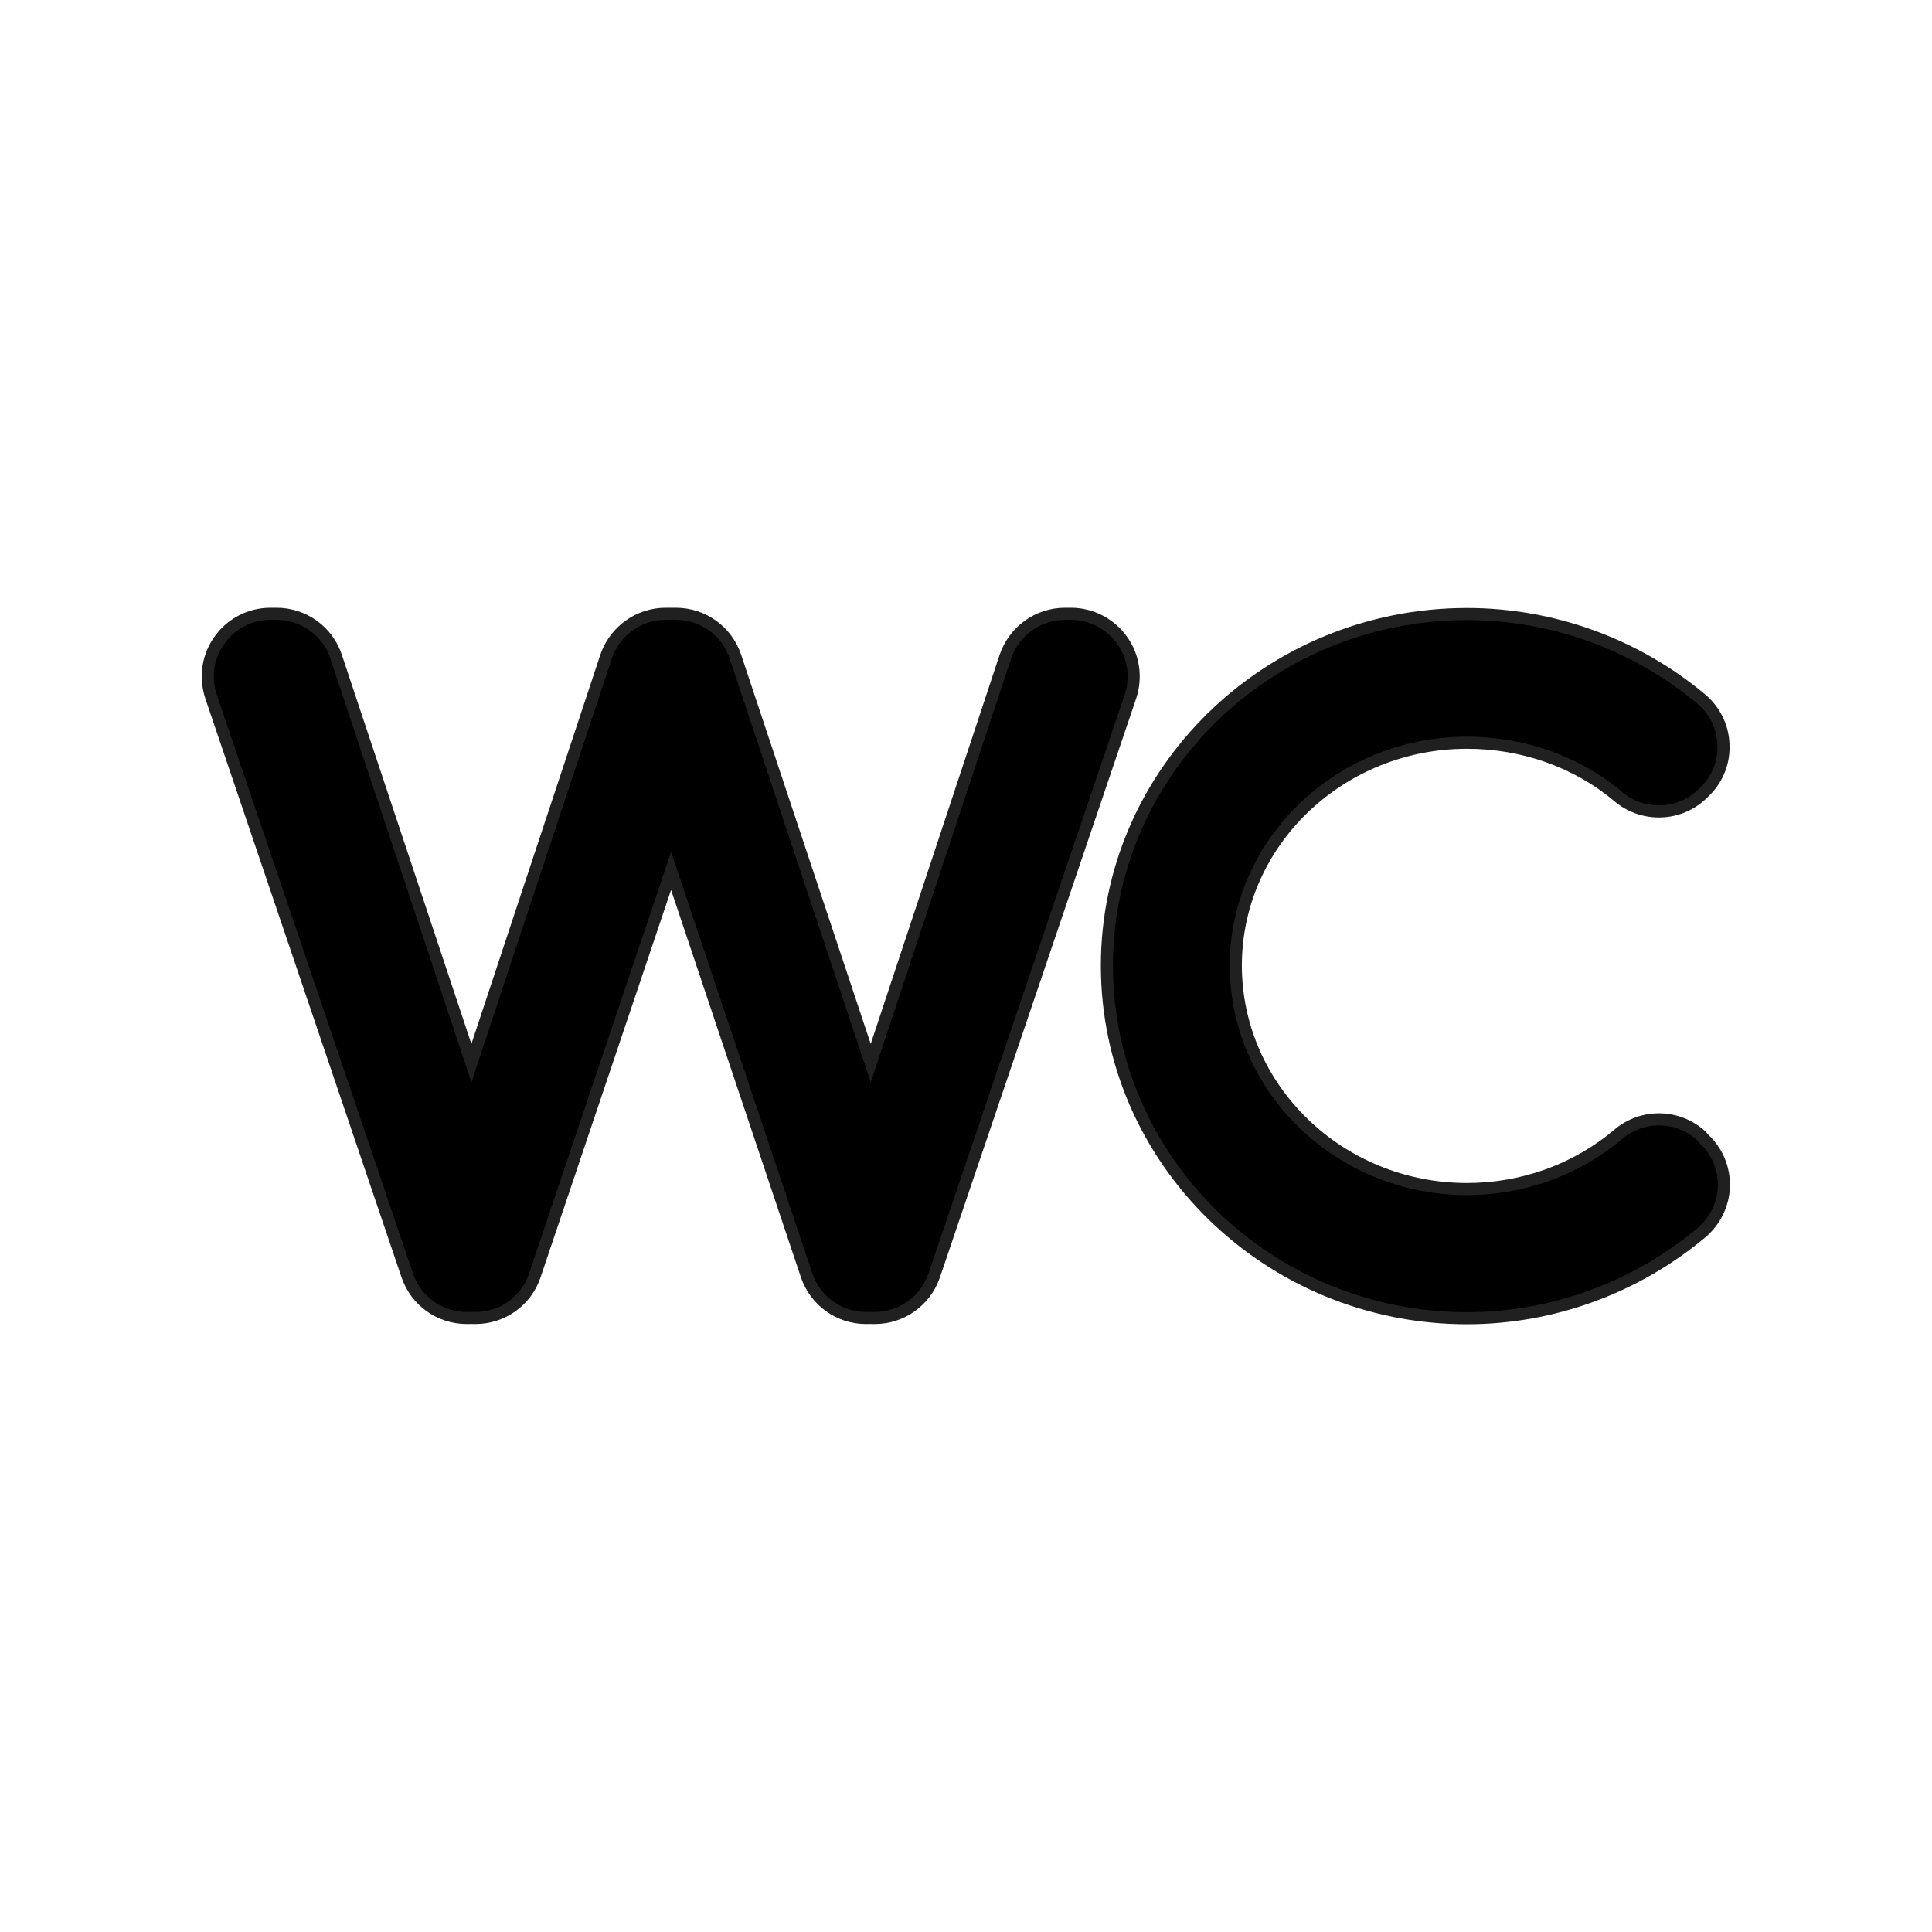 <?xml version="1.0" encoding="UTF-8" standalone="no"?>
<svg
   xmlns:dc="http://purl.org/dc/elements/1.1/"
   xmlns:cc="http://creativecommons.org/ns#"
   xmlns:rdf="http://www.w3.org/1999/02/22-rdf-syntax-ns#"
   xmlns:svg="http://www.w3.org/2000/svg"
   xmlns="http://www.w3.org/2000/svg"
   width="32"
   height="32"
   viewBox="0 0 8.467 8.467"
   version="1.1"
   id="svg8">
  <defs
     id="defs9366" />
  <path
     id="path9356"
     d="m 4.917,2.805 c -0.052,-0.072 -0.135,-0.115 -0.223,-0.115 h -0.027 c -0.118,0 -0.223,0.076 -0.261,0.188 l -0.59,1.781 -0.593,-1.781 c -0.037,-0.112 -0.142,-0.188 -0.261,-0.188 h -0.018 c -0.001,0 -0.002,7e-5 -0.003,7e-5 -0.001,0 -0.002,-7e-5 -0.003,-7e-5 h -0.021 c -0.118,0 -0.223,0.076 -0.261,0.188 l -0.59,1.781 -0.593,-1.781 c -0.037,-0.112 -0.142,-0.188 -0.261,-0.188 h -0.027 c -0.089,0 -0.172,0.043 -0.223,0.115 -0.052,0.072 -0.065,0.164 -0.037,0.248 l 0.86,2.537 c 0.038,0.111 0.142,0.186 0.26,0.186 h 0.011 c 0.003,0 0.006,-1.7e-4 0.01,-3e-4 0.003,1.3e-4 0.006,3e-4 0.01,3e-4 h 0.008 c 0.118,0 0.223,-0.075 0.26,-0.187 l 0.597,-1.772 0.594,1.772 c 0.038,0.112 0.142,0.187 0.26,0.187 h 0.011 c 0.003,0 0.006,-1.7e-4 0.01,-3e-4 0.003,1.3e-4 0.006,3e-4 0.01,3e-4 h 0.008 c 0.118,0 0.222,-0.075 0.26,-0.186 l 0.86,-2.537 c 0.028,-0.084 0.015,-0.176 -0.037,-0.248 z"
     style="fill:#000000;fill-opacity:1;stroke:#202020;stroke-width:0.053;stroke-miterlimit:4;stroke-dasharray:none;stroke-opacity:1" />
  <path
     id="path9358"
     d="m 7.457,4.979 c -0.102,-0.095 -0.259,-0.098 -0.365,-0.008 -0.183,0.155 -0.418,0.24 -0.663,0.24 -0.559,0 -1.013,-0.44 -1.013,-0.98 0,-0.538 0.455,-0.976 1.013,-0.976 0.247,0 0.483,0.084 0.663,0.236 0.109,0.092 0.271,0.086 0.372,-0.015 l 0.009,-0.009 c 0.055,-0.054 0.084,-0.129 0.08,-0.206 -0.003,-0.077 -0.039,-0.149 -0.098,-0.198 -0.287,-0.24 -0.651,-0.372 -1.026,-0.372 -0.87,0 -1.578,0.691 -1.578,1.541 0,0.852 0.708,1.545 1.578,1.545 0.374,0 0.739,-0.133 1.028,-0.375 0.06,-0.051 0.096,-0.125 0.098,-0.203 0.002,-0.079 -0.03,-0.155 -0.088,-0.208 z"
     style="fill:#000000;fill-opacity:1;stroke:#202020;stroke-width:0.053;stroke-miterlimit:4;stroke-dasharray:none;stroke-opacity:1" />
</svg>

